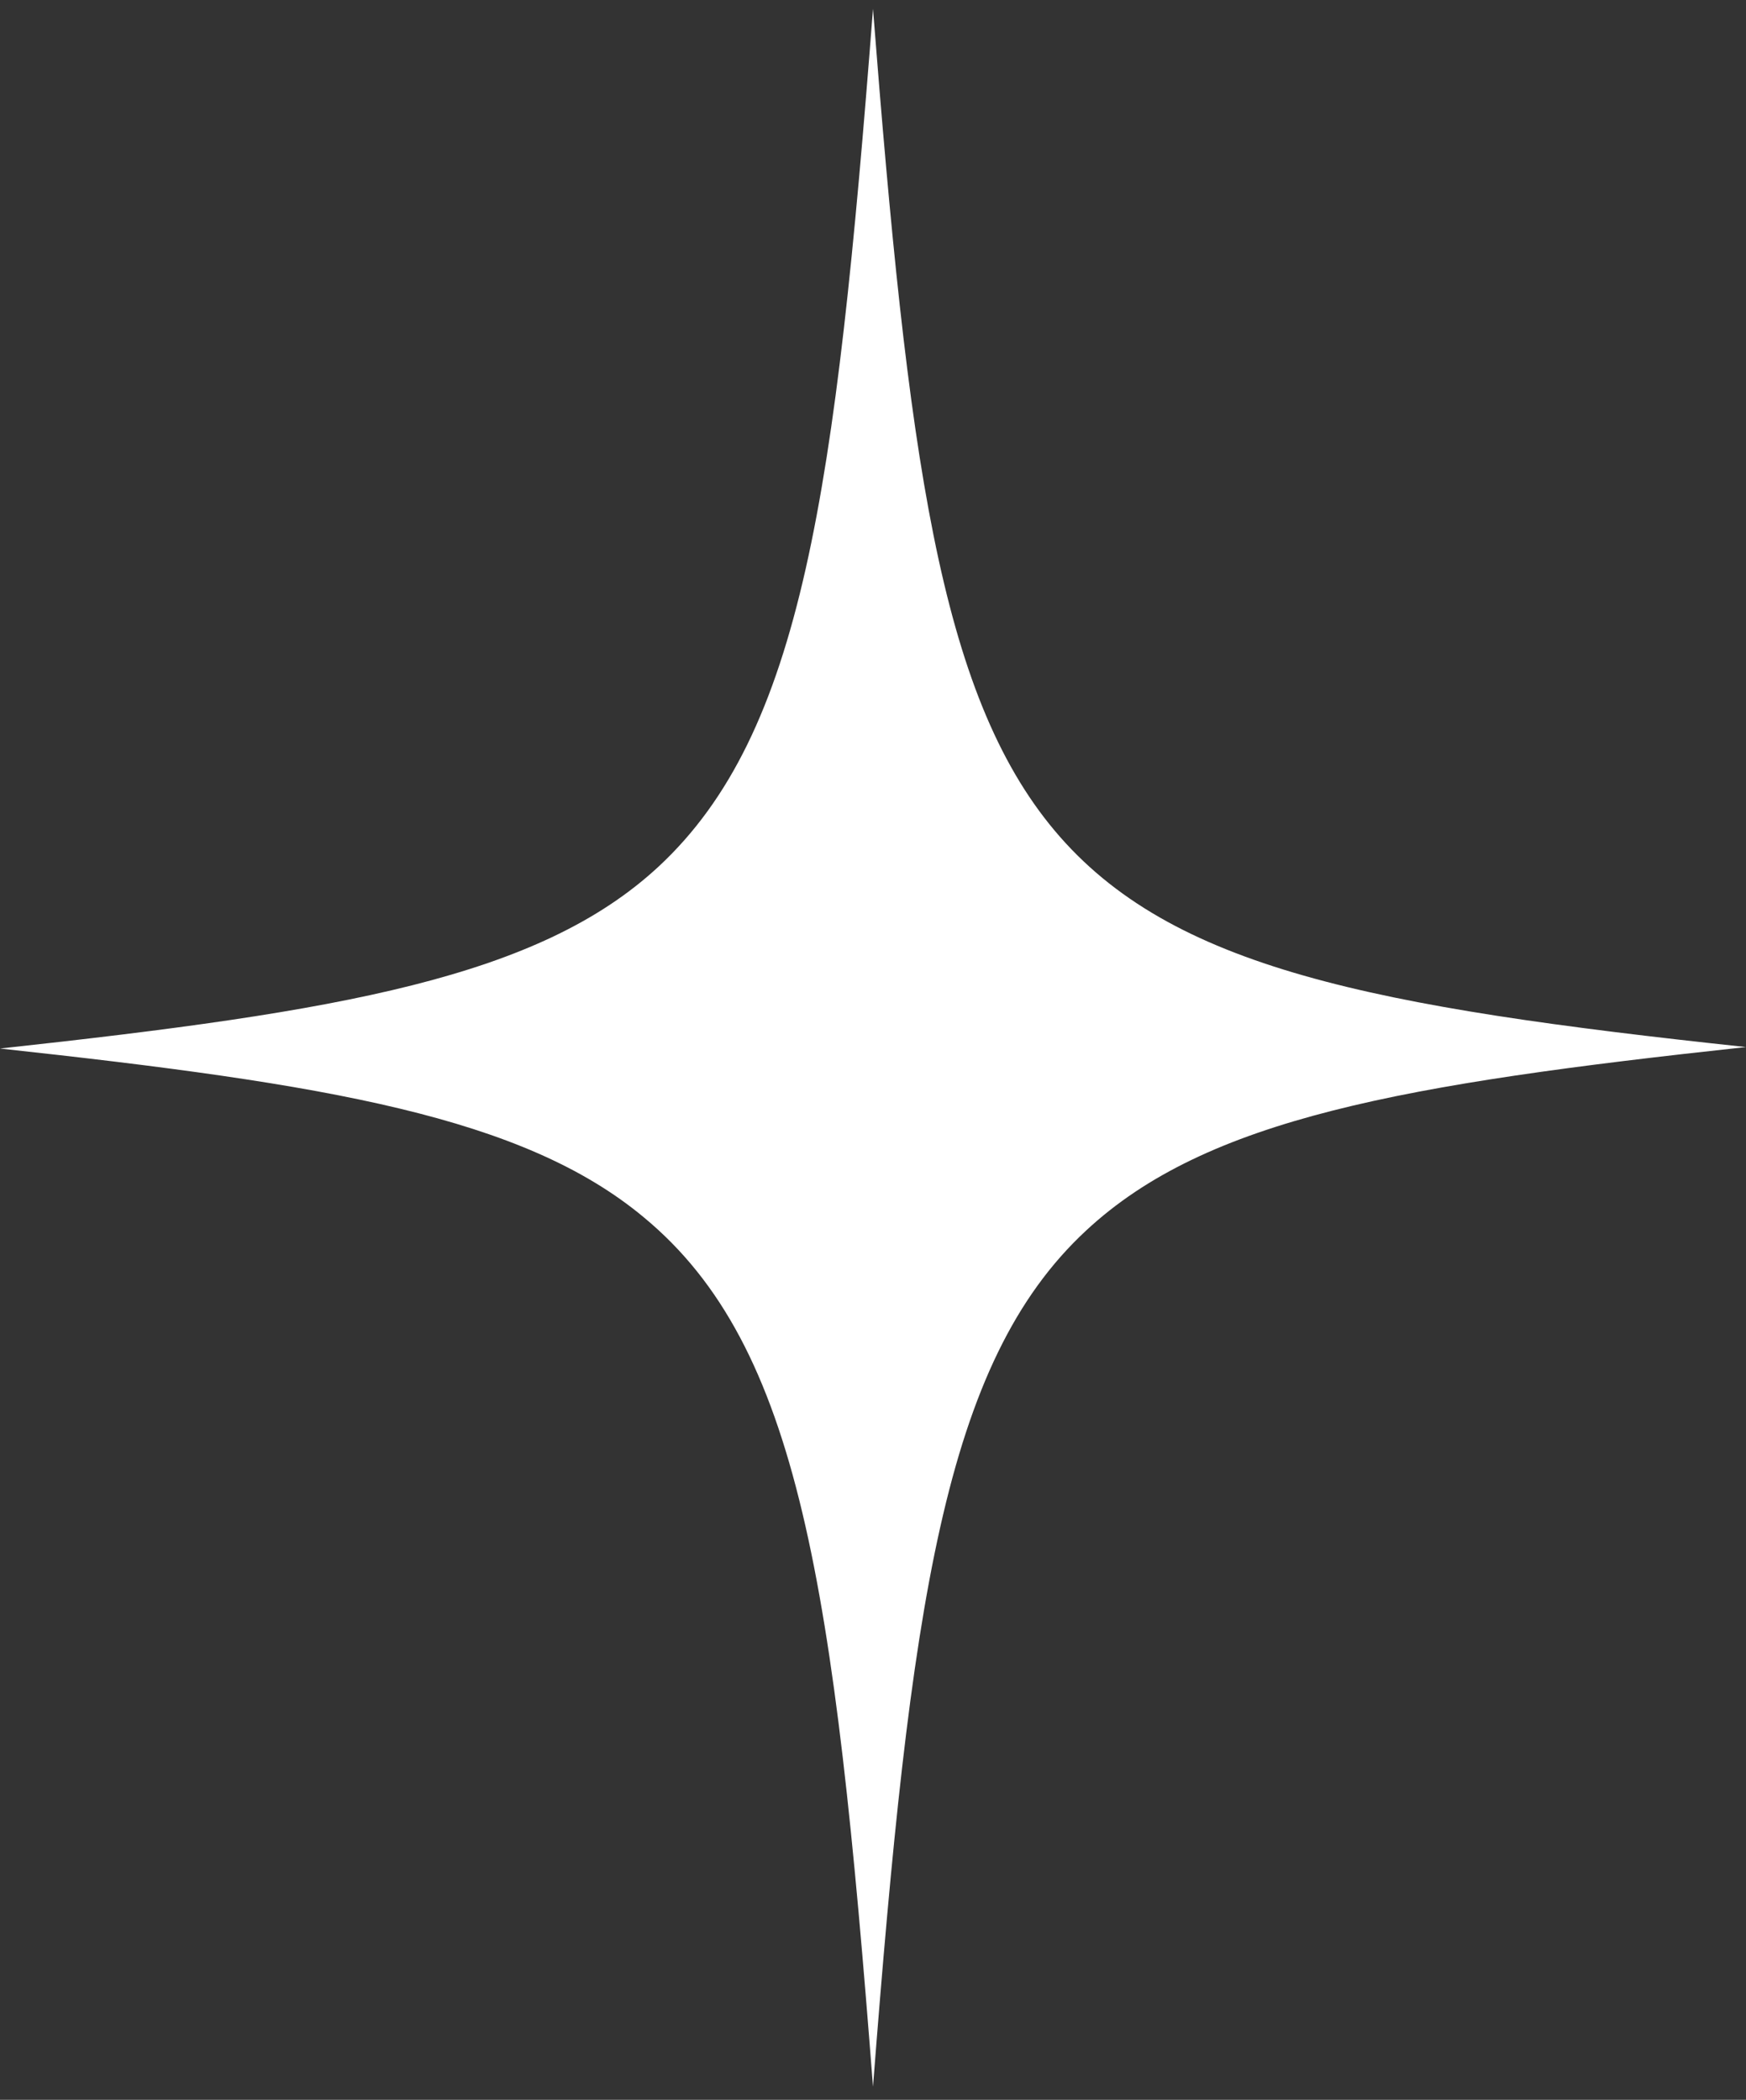 <svg width="74" height="89" viewBox="0 0 74 89" fill="none" xmlns="http://www.w3.org/2000/svg">
<rect x="0" y="0" width="74" height="89" fill="#333333" stroke="none"/>
<path d="M74 44.379C59.485 45.948 51.145 47.392 46.026 52.162C40.009 57.749 38.584 67.98 37 88.444C35.364 67.227 33.886 57.058 27.288 51.597C22.168 47.329 13.882 45.948 0 44.441C14.462 42.872 22.855 41.428 27.922 36.721C33.991 31.071 35.416 20.902 37 0.376C38.478 19.27 39.797 29.376 44.706 35.214C49.615 41.052 58.166 42.684 74 44.379Z" fill="white"/>
</svg>
